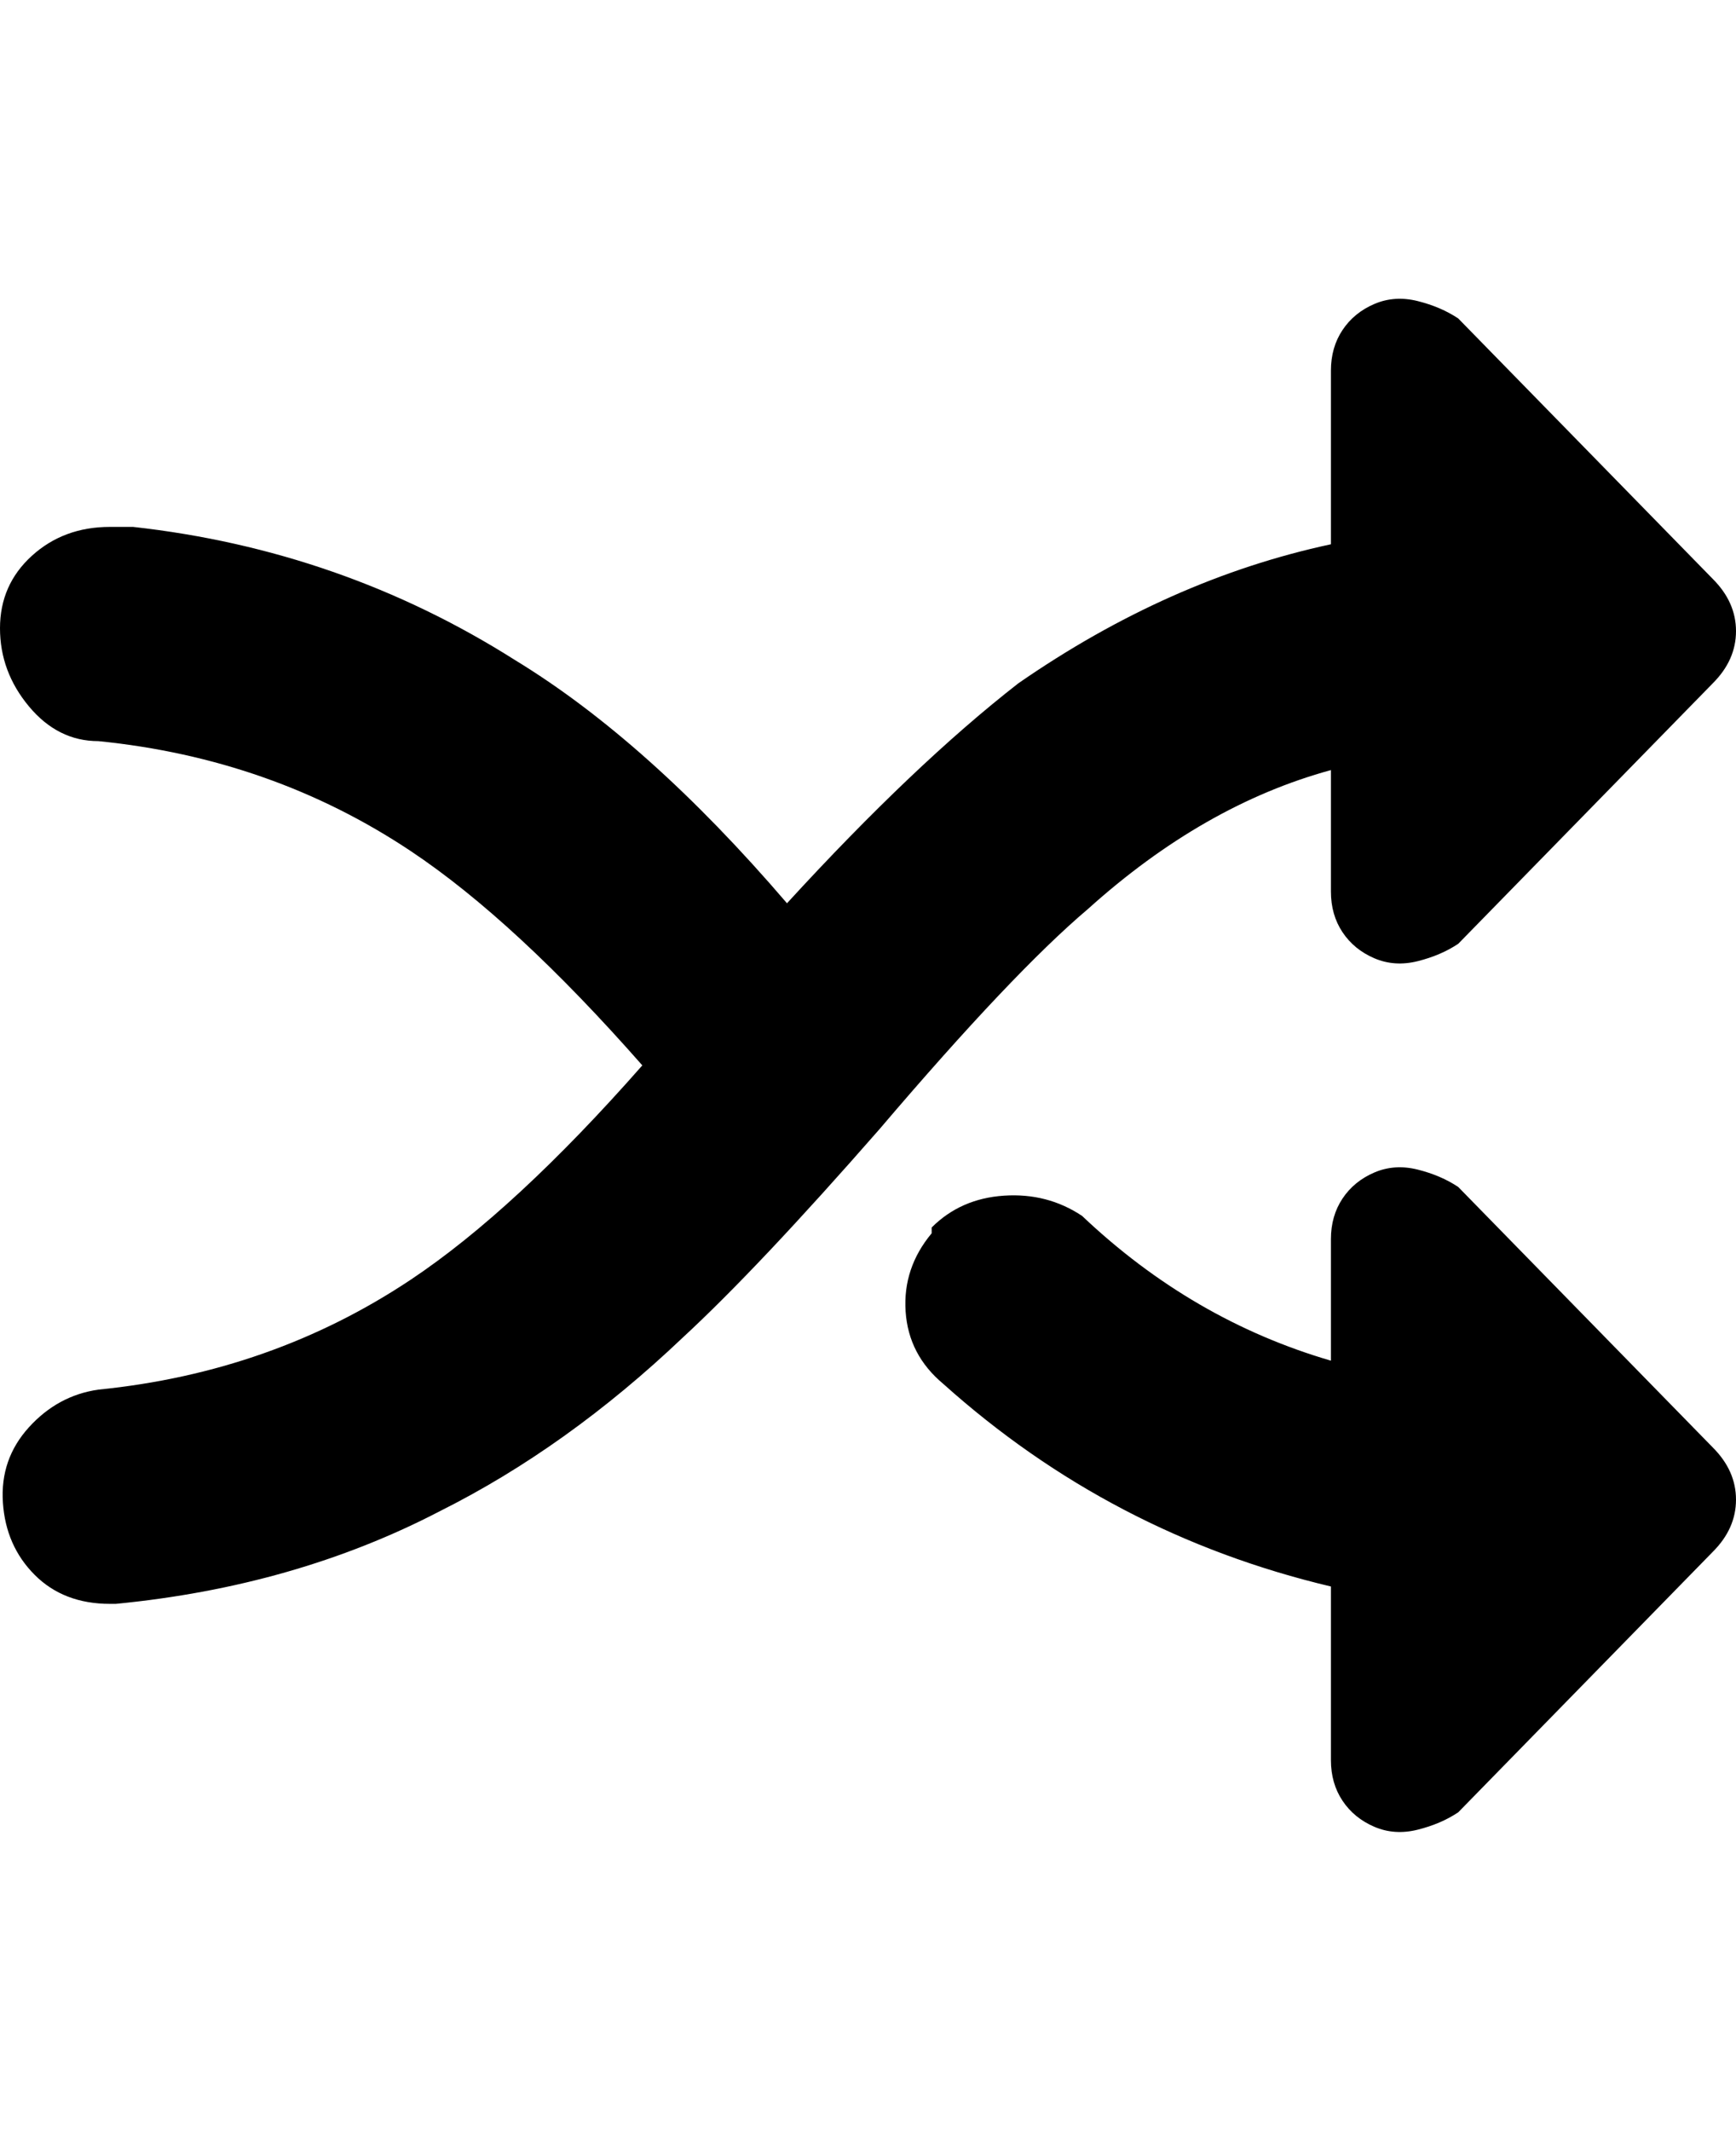 <svg viewBox="0 0 300 368" xmlns="http://www.w3.org/2000/svg"><path d="M230 133v21q0 4 2 7t5.5 4.5q3.5 1.5 7.5.5t7-3l44-45q4-4 4-9t-4-9l-44-45q-3-2-7-3t-7.5.5Q234 54 232 57t-2 7v30q-28 6-54 24-18 14-40 38-24-28-47-42-30-19-66-23h-4q-8 0-13.5 5T0 108.5Q0 116 5 122t12 6q30 3 54 19 18 12 40 37-22 25-40 37-24 16-54 19-7 1-12 6.5t-4.5 13Q1 267 6 272t13 5h1q31-3 56-16 22-11 42-30 13-12 34-36 23-27 36-38 20-18 42-24zm22 72q-3-2-7-3t-7.5.5Q234 204 232 207t-2 7v21q-24-7-43-25-6-4-13.5-3.5T161 212v1q-5 6-4.5 13.5T163 239q29 26 67 35v30q0 4 2 7t5.5 4.5q3.5 1.5 7.5.5t7-3l44-45q4-4 4-9t-4-9l-44-45z"/></svg>